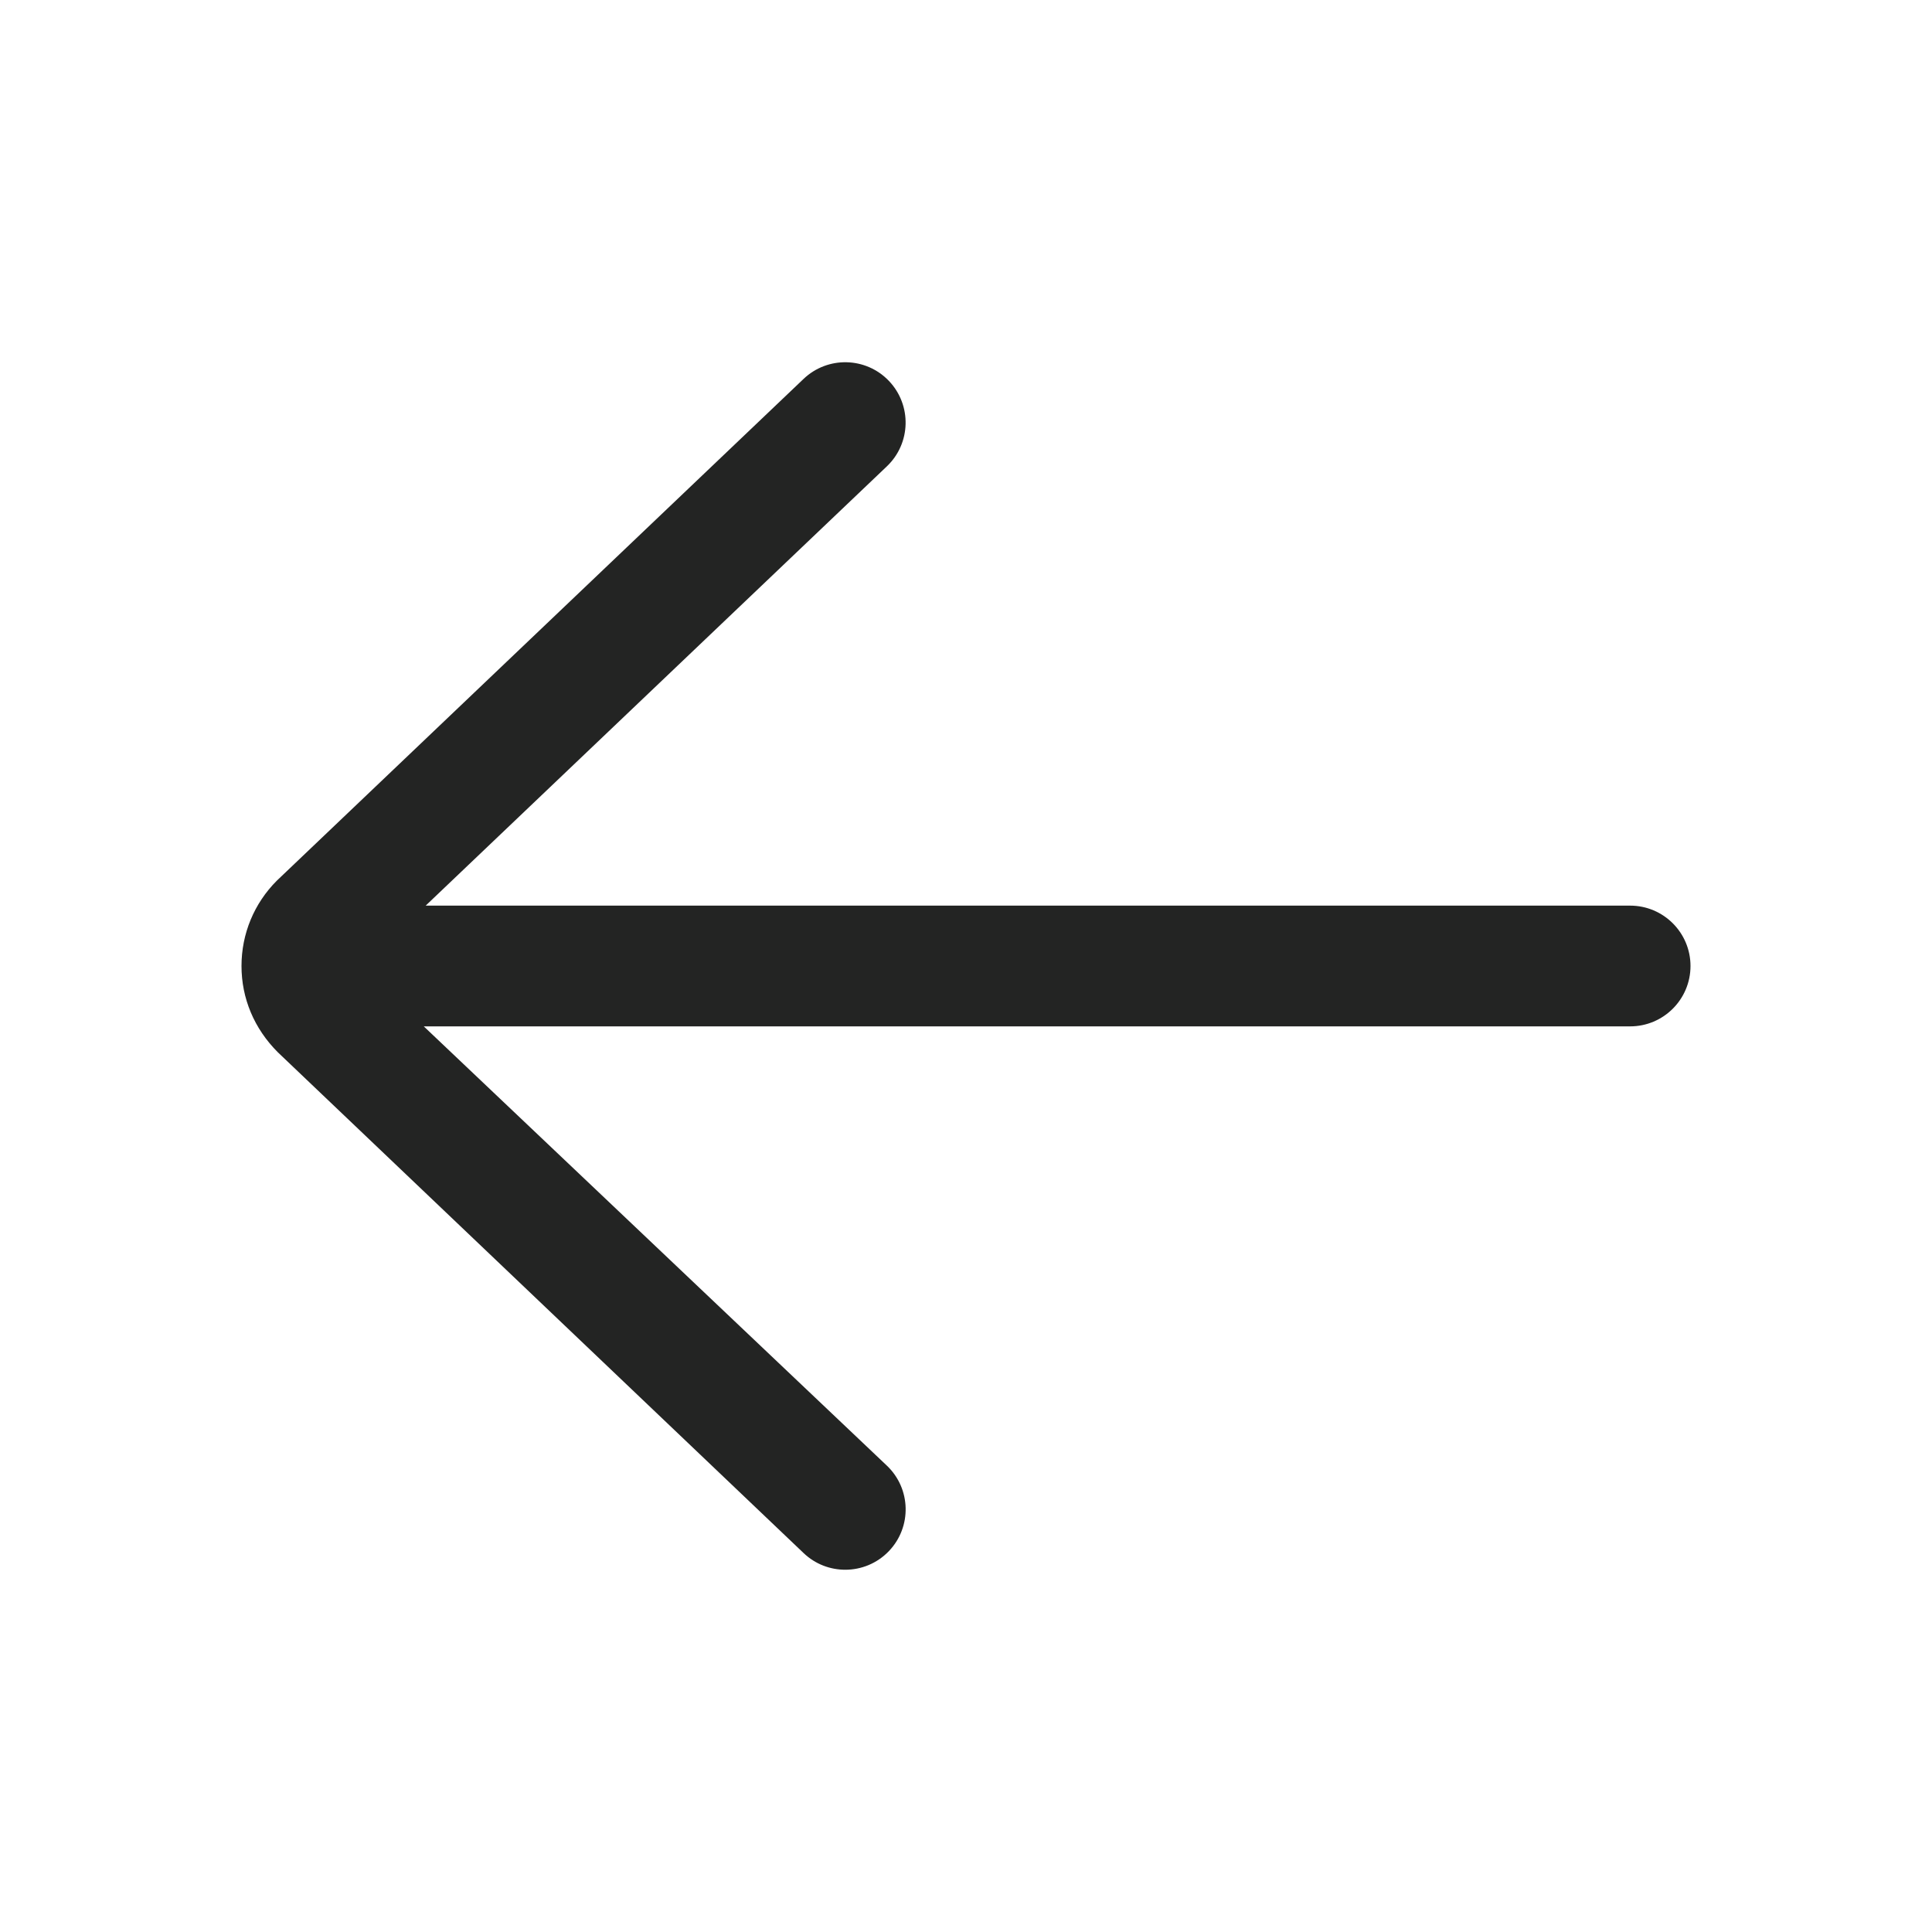 <svg width="81" height="81" viewBox="0 0 81 81" fill="none" xmlns="http://www.w3.org/2000/svg">
<path d="M68.344 37.969H17.847L37.183 19.551C38.195 18.587 38.234 16.985 37.27 15.972C36.307 14.961 34.705 14.921 33.691 15.885L11.608 36.92C10.653 37.876 10.125 39.147 10.125 40.5C10.125 41.852 10.653 43.124 11.653 44.122L33.692 65.114C34.182 65.581 34.81 65.812 35.438 65.812C36.106 65.812 36.774 65.549 37.271 65.027C38.236 64.014 38.197 62.413 37.184 61.449L17.767 43.031H68.344C69.741 43.031 70.875 41.897 70.875 40.5C70.875 39.103 69.741 37.969 68.344 37.969V37.969Z" fill="#232423"/>
</svg>
